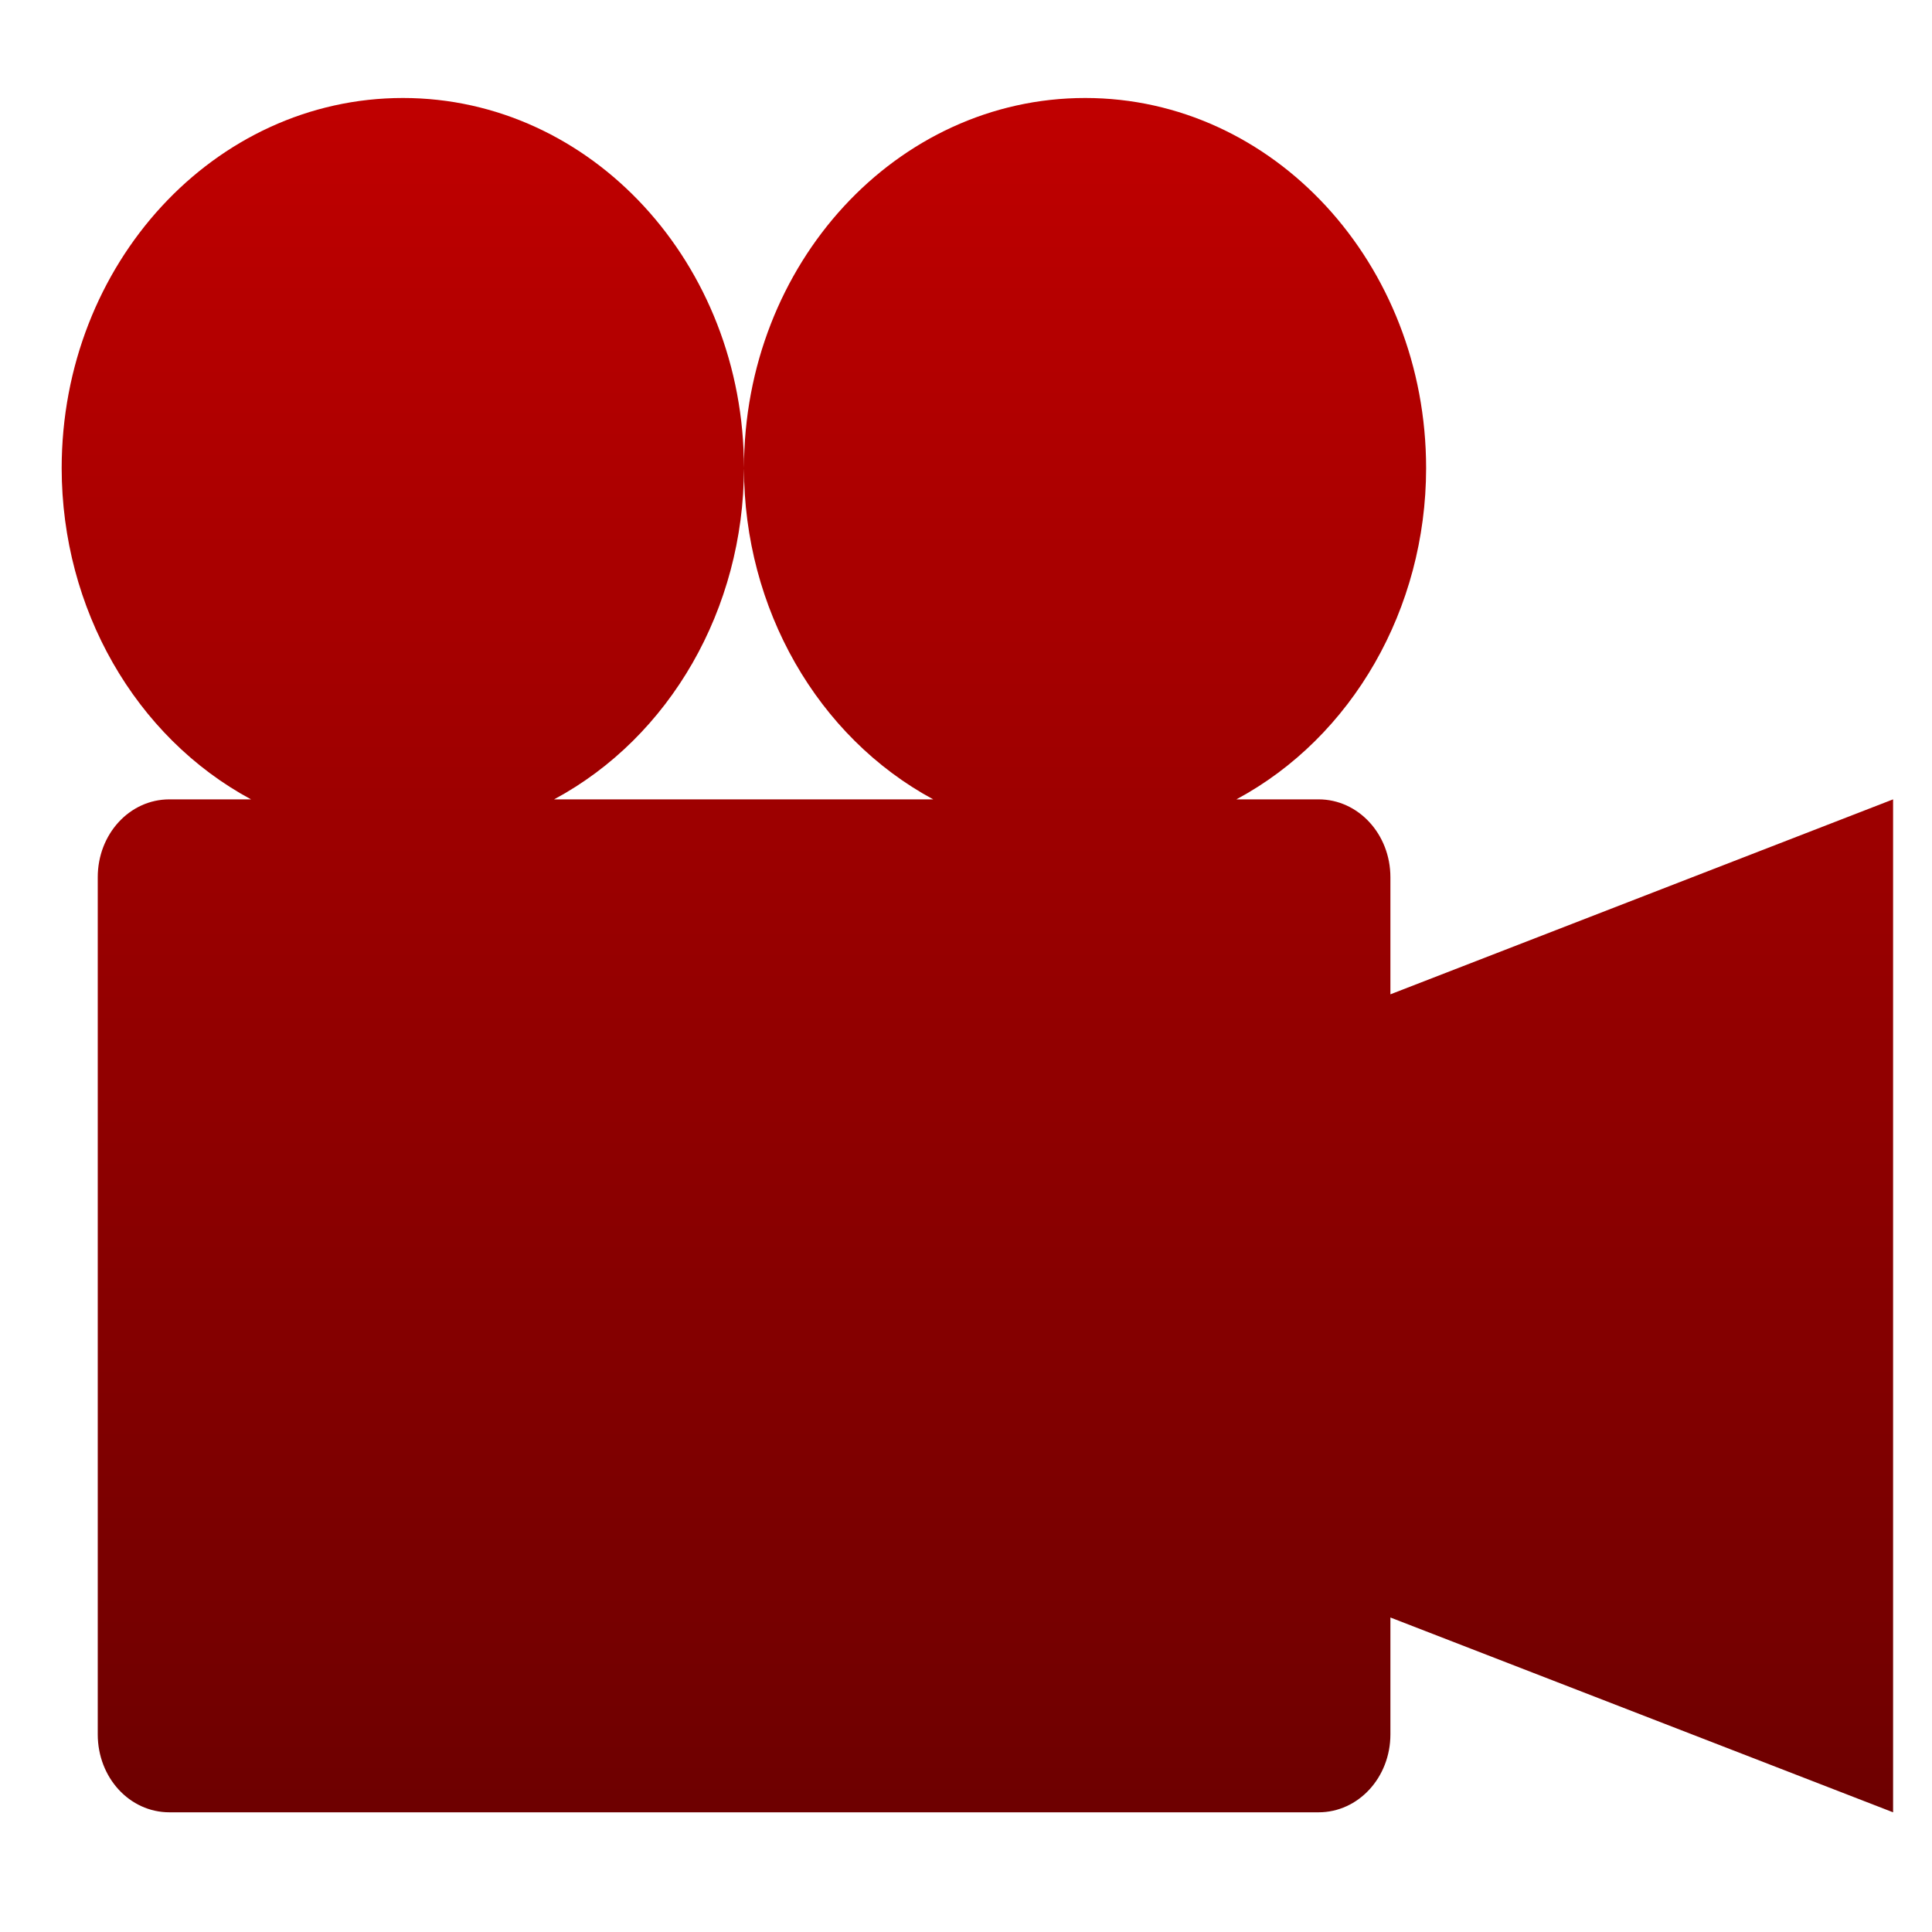 <svg xmlns="http://www.w3.org/2000/svg" xmlns:xlink="http://www.w3.org/1999/xlink" width="64" height="64" viewBox="0 0 64 64" version="1.1"><defs><linearGradient id="linear0" gradientUnits="userSpaceOnUse" x1="0" y1="0" x2="0" y2="1" gradientTransform="matrix(60.666,0,0,56.788,2.044,3.247)"><stop offset="0" style="stop-color:#bf0000;stop-opacity:1;"/><stop offset="1" style="stop-color:#6e0000;stop-opacity:1;"/></linearGradient></defs><g id="surface1"><path style=" stroke:none;fill-rule:evenodd;fill:url(#linear0);" d="M 35.949 3.246 C 42.188 3.246 47.242 8.734 47.242 15.512 C 47.238 20.16 44.805 24.414 40.957 26.48 L 43.68 26.48 C 44.996 26.48 46.059 27.633 46.059 29.059 L 46.059 32.938 L 62.711 26.48 L 62.711 60.035 L 46.059 53.582 L 46.059 57.453 C 46.059 58.883 44.996 60.035 43.68 60.035 L 5.613 60.035 C 4.289 60.035 3.238 58.883 3.238 57.453 L 3.238 29.059 C 3.238 27.633 4.289 26.48 5.613 26.48 L 8.316 26.48 C 4.473 24.41 2.047 20.156 2.043 15.512 C 2.043 8.734 7.105 3.246 13.348 3.246 C 19.586 3.246 24.645 8.734 24.645 15.512 C 24.637 20.16 22.203 24.414 18.355 26.48 L 30.914 26.48 C 27.074 24.406 24.645 20.156 24.645 15.512 C 24.645 8.734 29.703 3.246 35.949 3.246 Z M 35.949 3.246 "/></g></svg>
